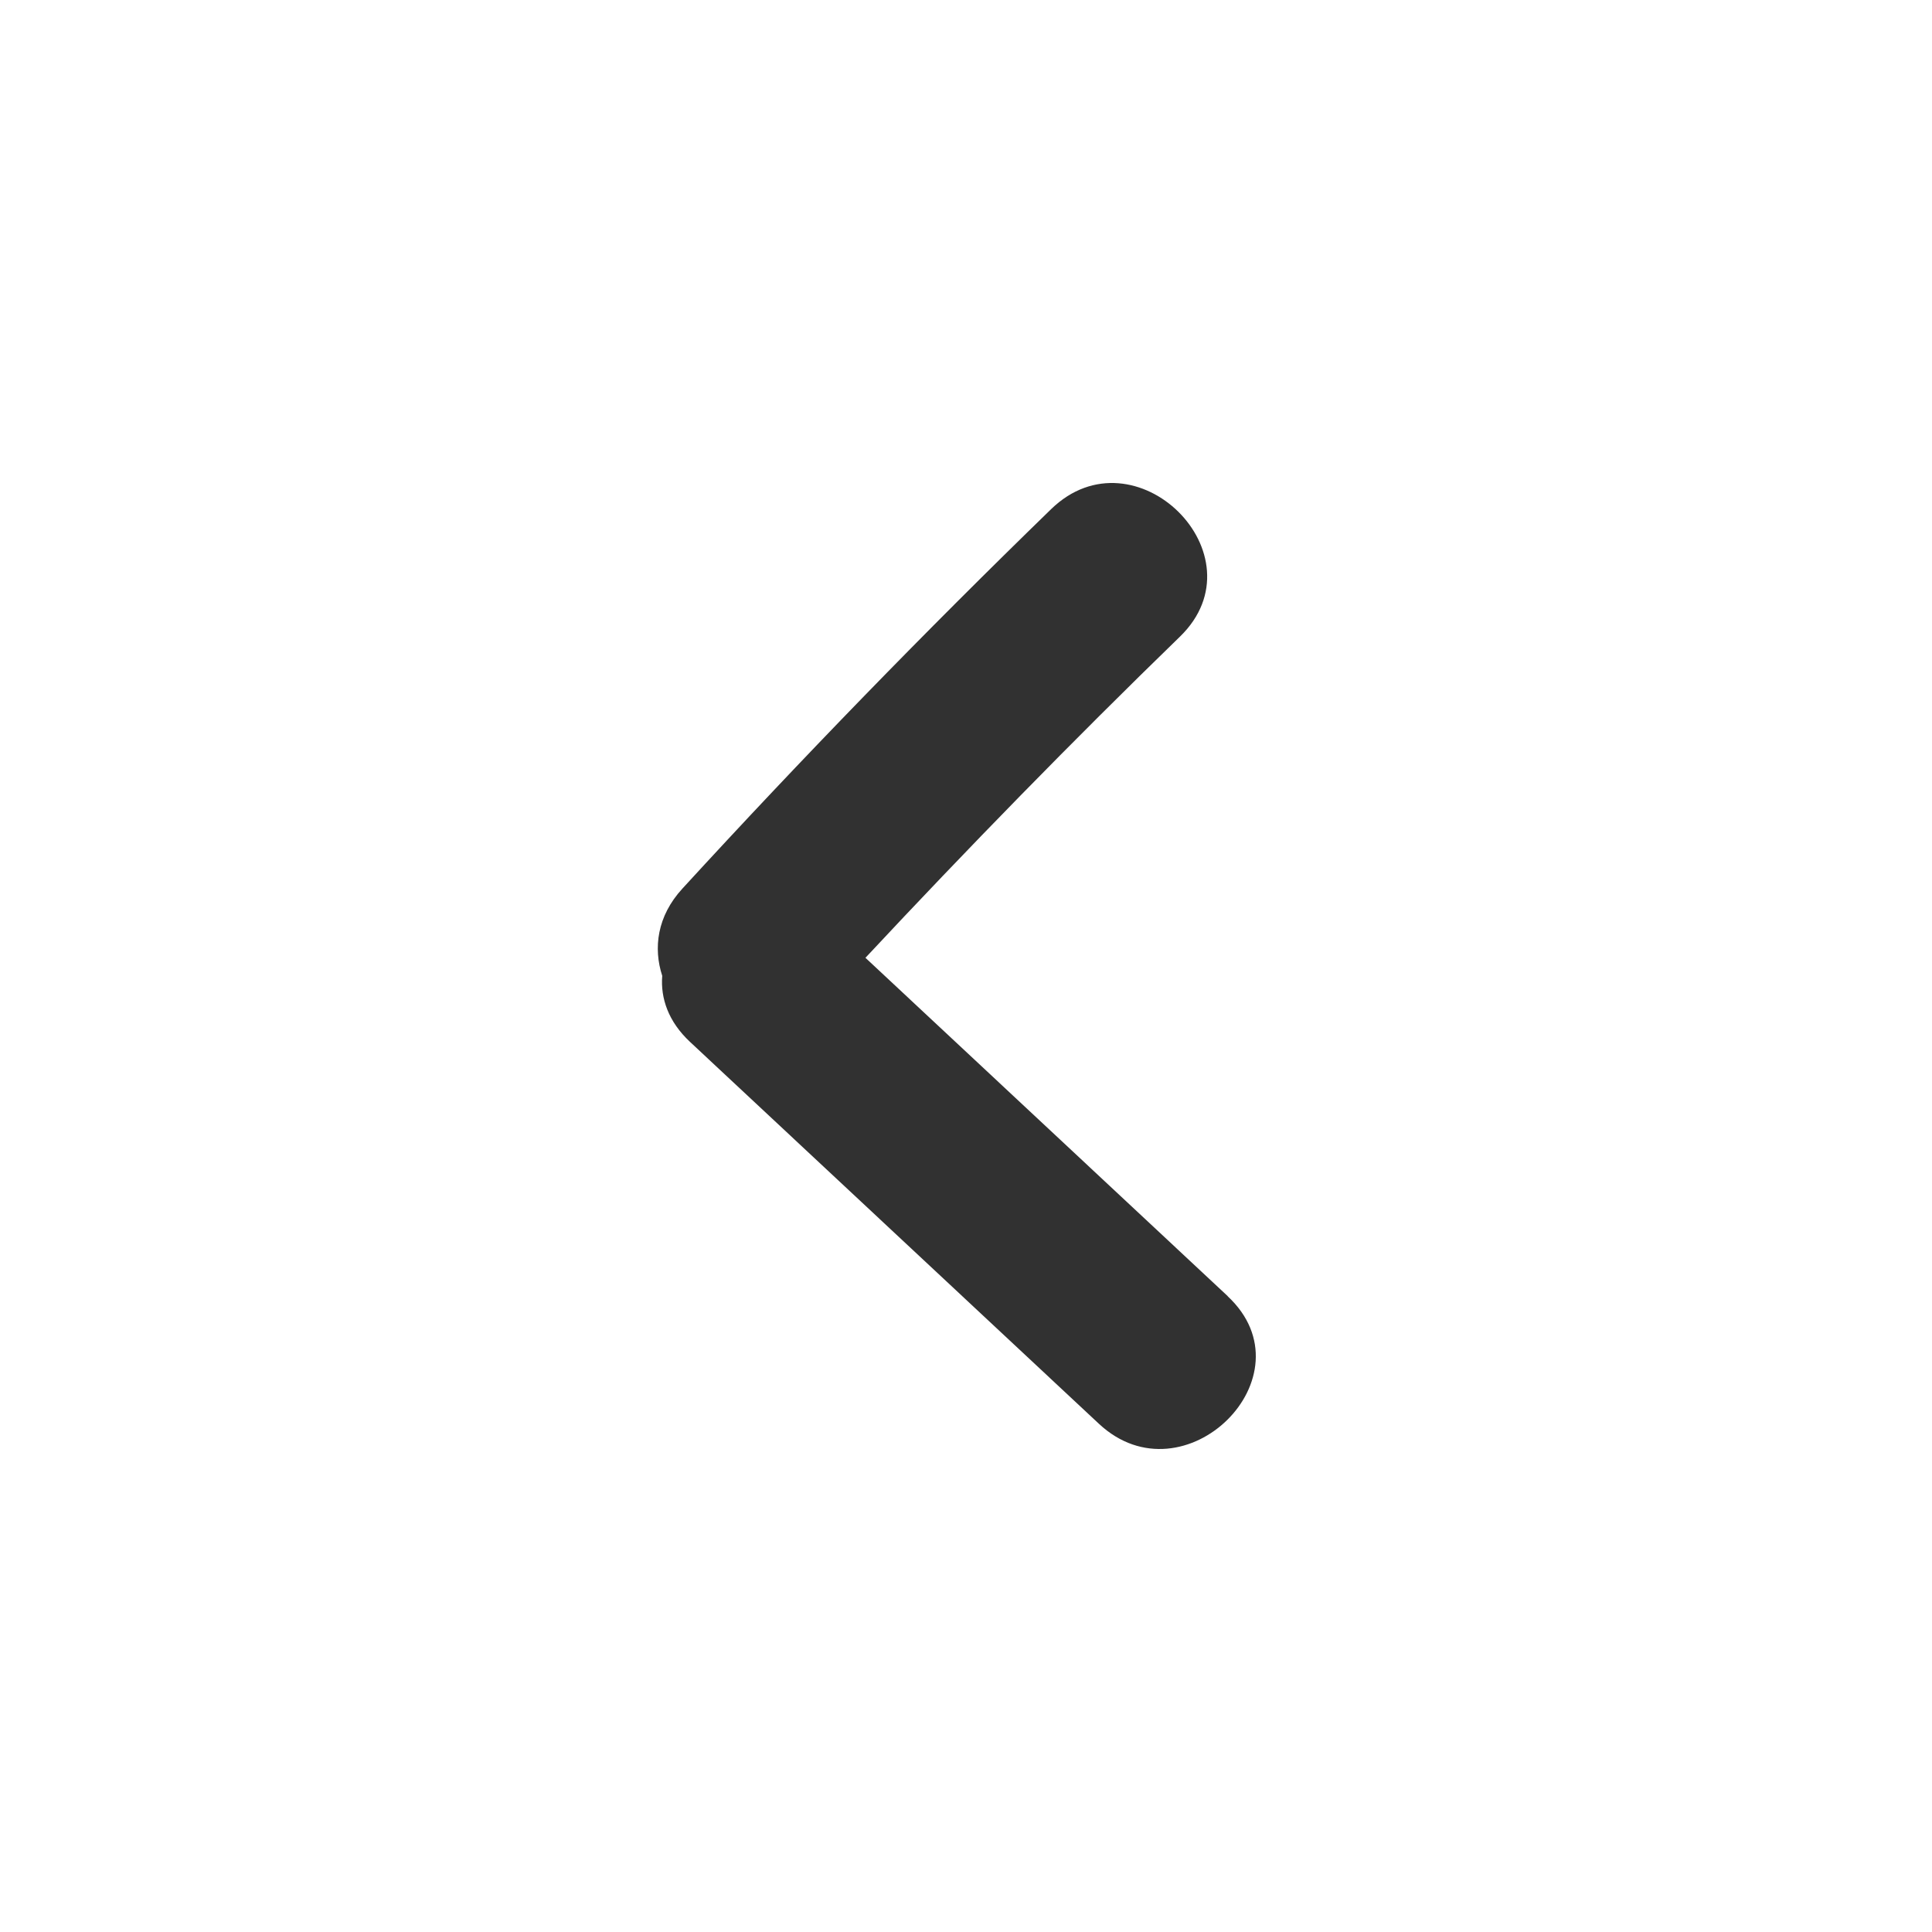 <svg width="61" height="61" viewBox="0 0 61 61" fill="none" xmlns="http://www.w3.org/2000/svg">
<path d="M38.765 40.925C34.952 37.365 31.139 33.802 27.325 30.241C30.555 26.782 33.86 23.398 37.257 20.099C39.9 17.529 35.834 13.505 33.188 16.075C29.192 19.957 25.308 23.952 21.544 28.058C20.745 28.929 20.624 29.935 20.909 30.811C20.852 31.514 21.1 32.255 21.786 32.896C26.088 36.915 30.394 40.933 34.697 44.954C37.389 47.468 41.463 43.447 38.763 40.928L38.765 40.925Z" fill="#313131"/>
</svg>

